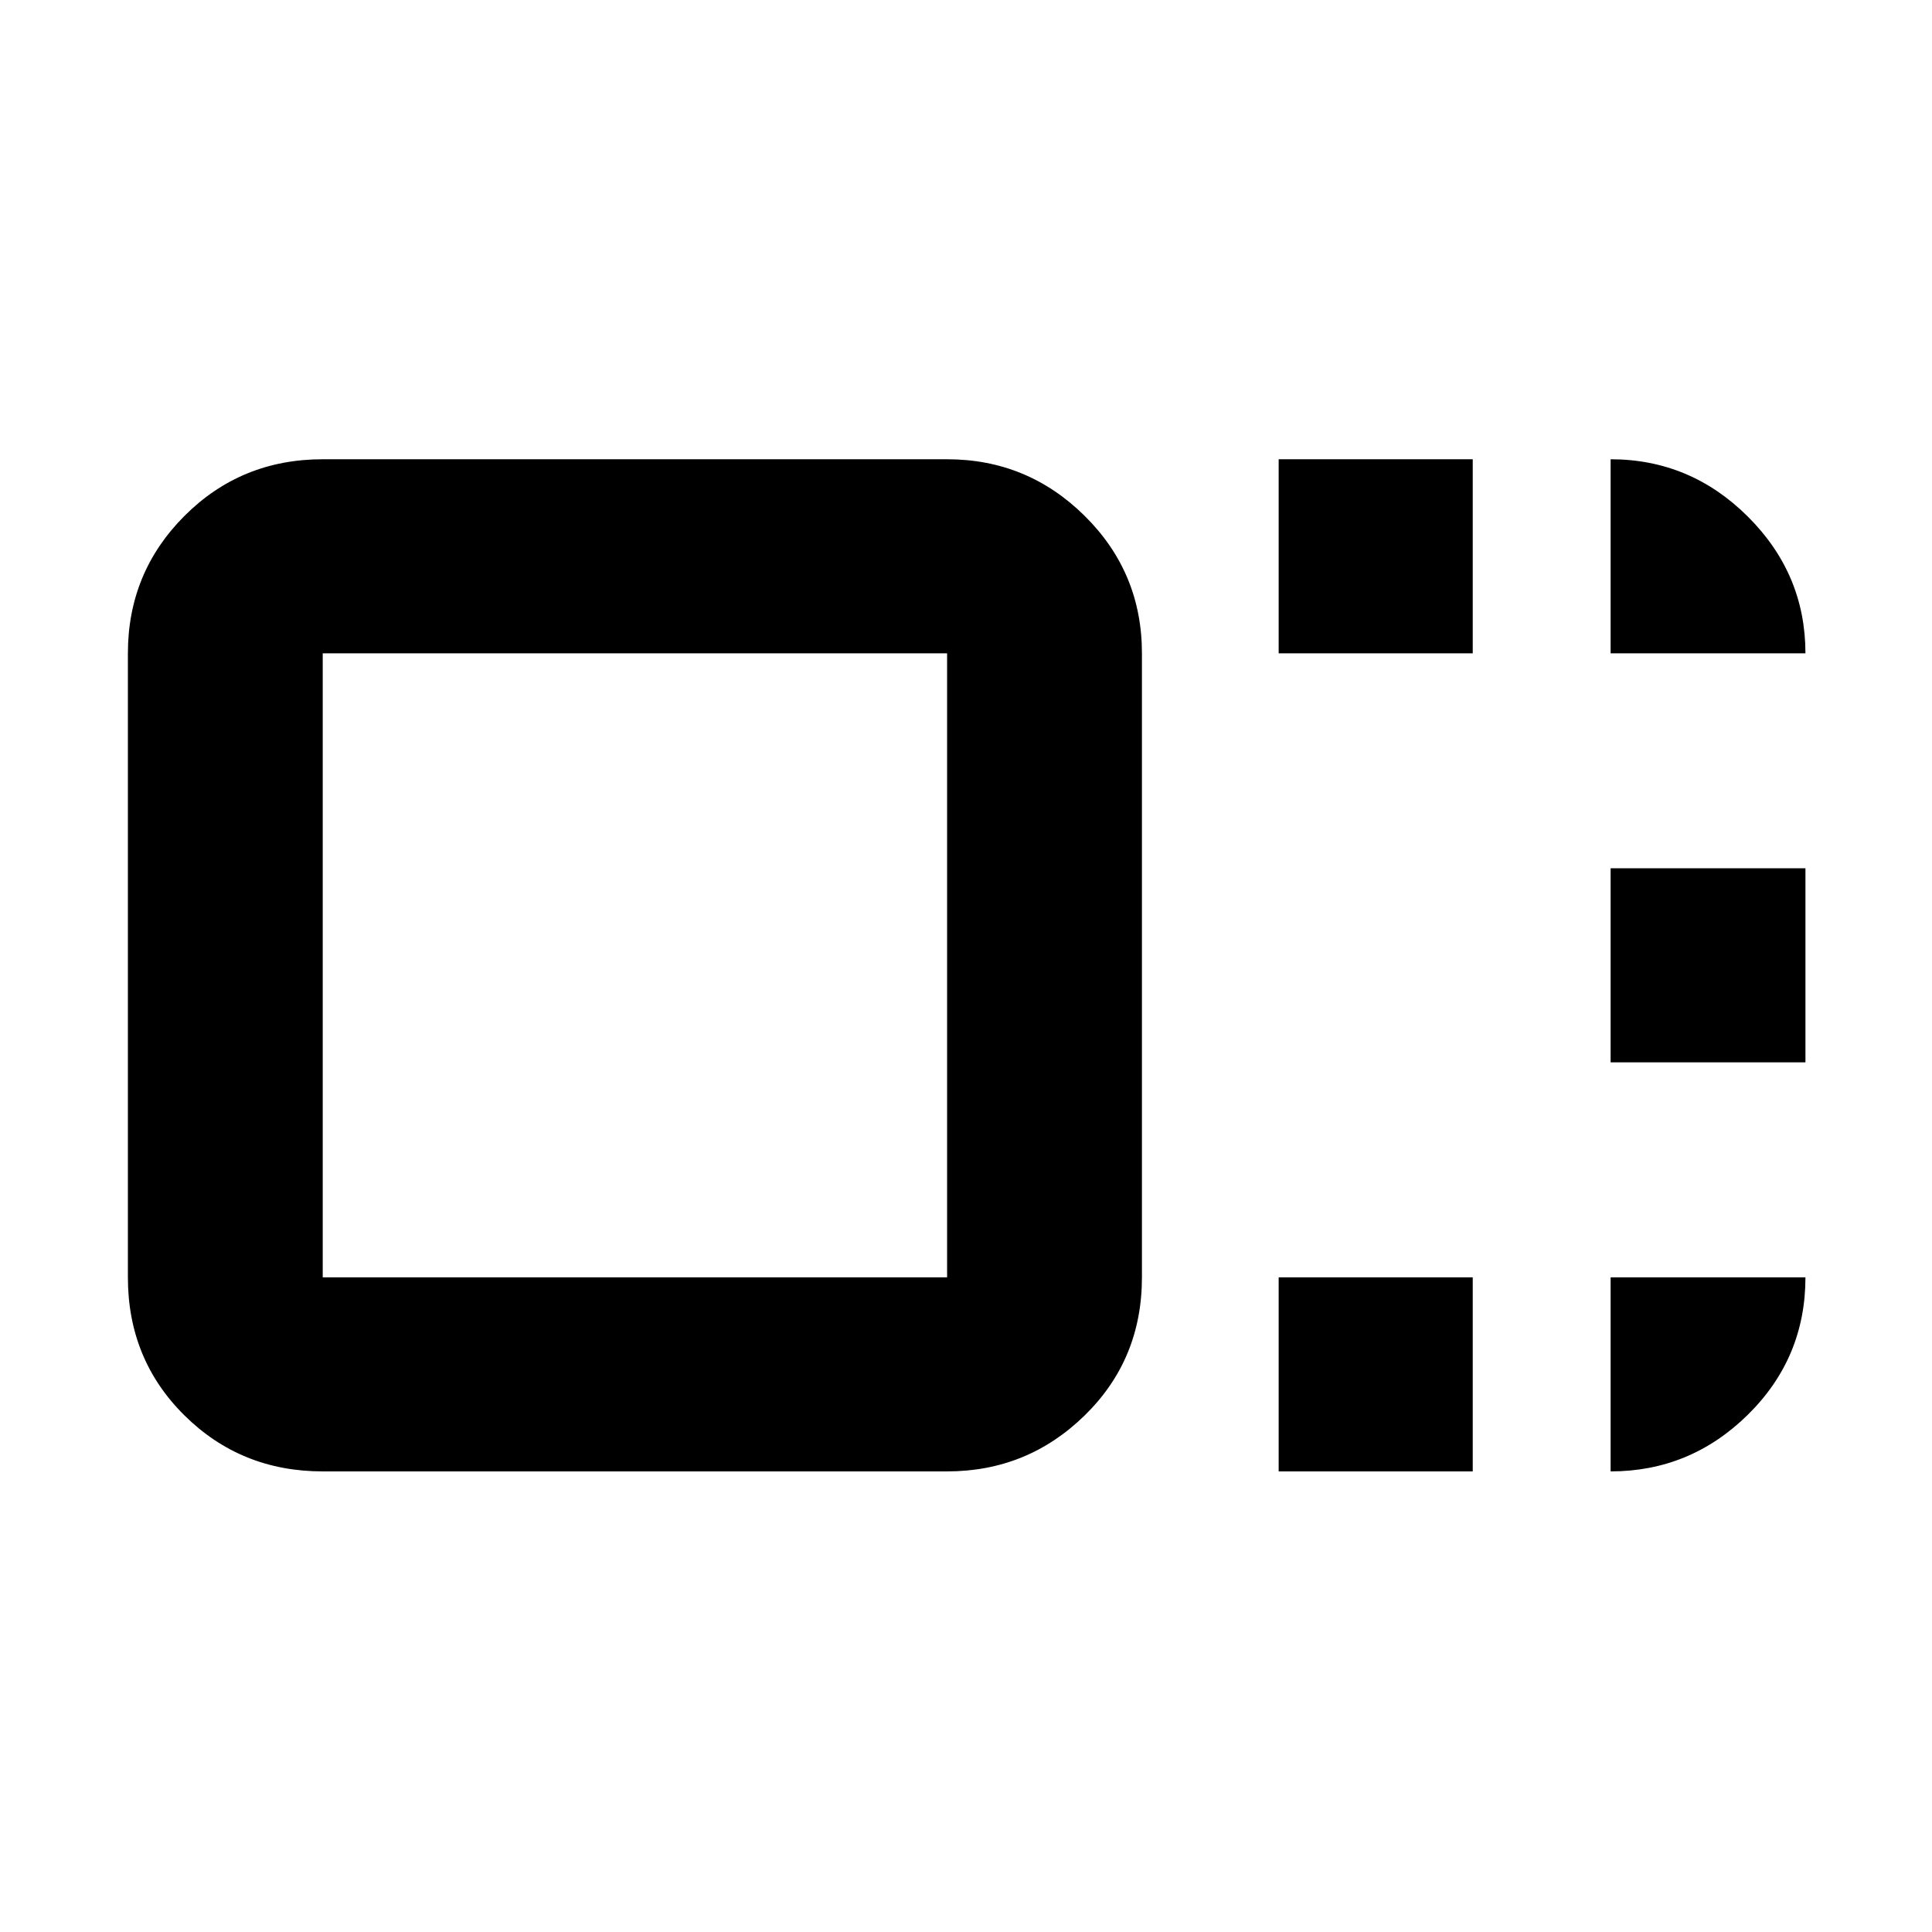 <svg xmlns="http://www.w3.org/2000/svg" height="40" viewBox="0 96 960 960" width="40"><path d="M567.42 730.696q0 40.813-28.452 68.624-28.453 27.811-68.359 27.811H160.362q-40.573 0-68.692-27.811-28.12-27.811-28.12-68.624V420.637q0-40.146 28.12-68.29 28.119-28.144 68.692-28.144h310.247q39.906 0 68.359 28.144 28.452 28.144 28.452 68.29v310.059Zm-96.811 0V420.637H160.362v310.059h310.247Zm164.754-310.059v-96.434h96.434v96.434h-96.434Zm0 406.494v-96.435h96.434v96.435h-96.434Zm164.942-203.247v-96.435h96.811v96.435h-96.811ZM315.623 576Zm484.682-155.363v-96.434q39.589 0 68.2 28.5 28.611 28.501 28.611 67.934h-96.811Zm0 310.059h96.811q0 40.1-28.611 68.267-28.611 28.168-68.2 28.168v-96.435Z"/></svg>
